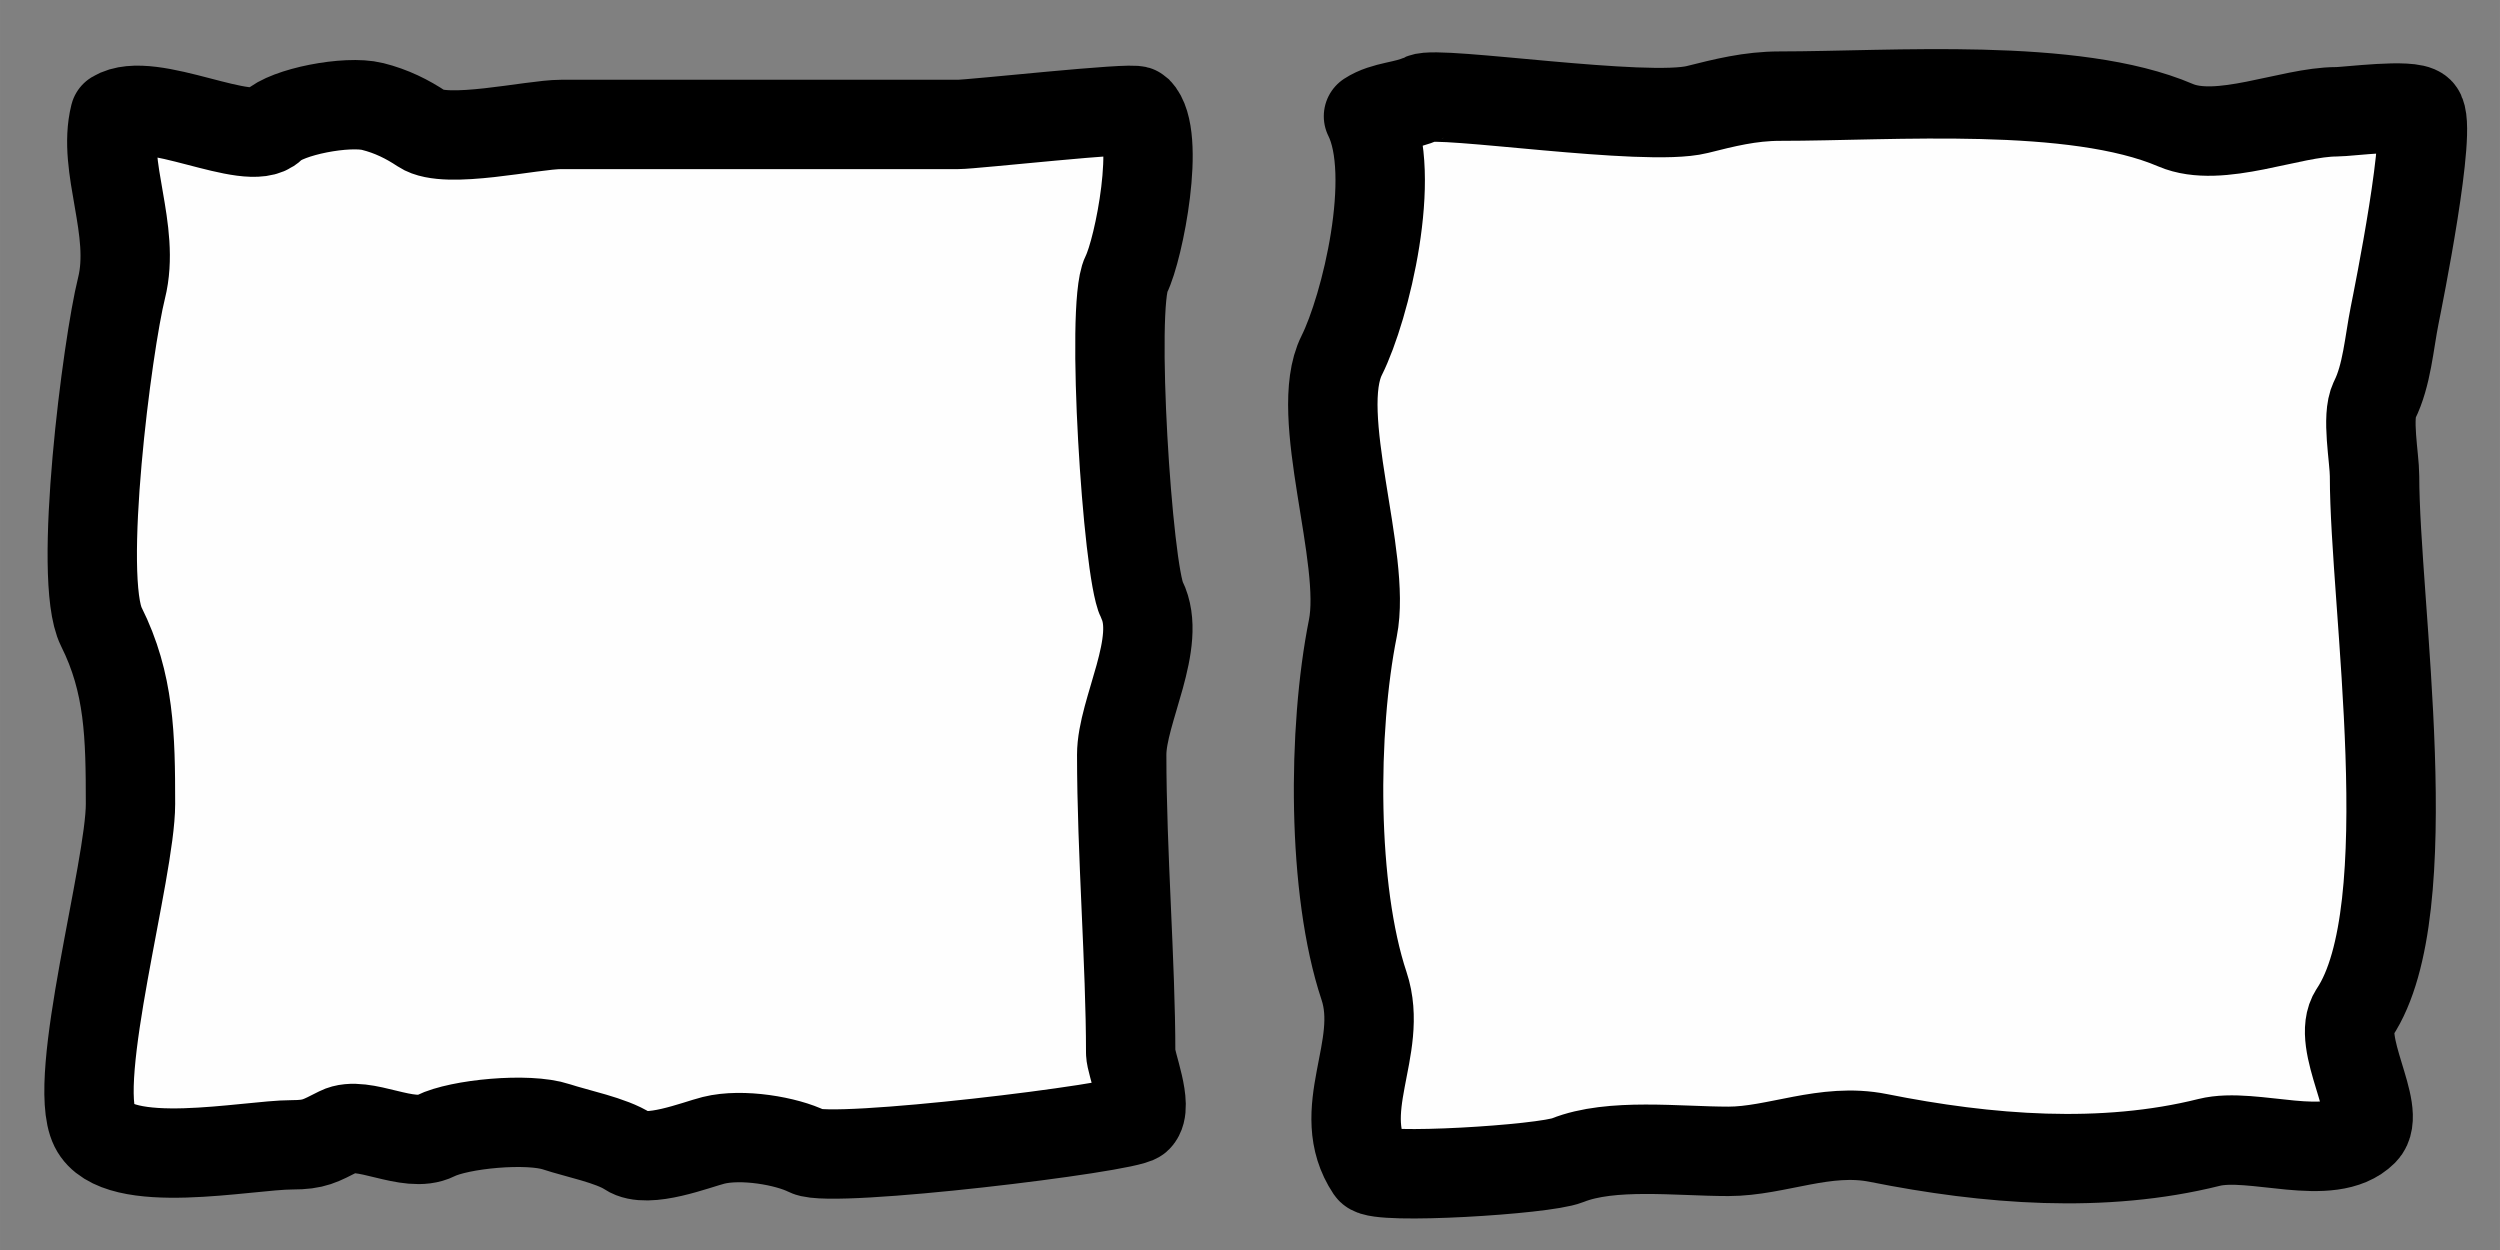 <?xml version="1.0" encoding="UTF-8" standalone="no"?>
<!-- Created with Inkscape (http://www.inkscape.org/) -->

<svg
   xmlns:dc="http://purl.org/dc/elements/1.1/"
   xmlns:cc="http://creativecommons.org/ns#"
   xmlns:rdf="http://www.w3.org/1999/02/22-rdf-syntax-ns#"
   xmlns:svg="http://www.w3.org/2000/svg"
   xmlns="http://www.w3.org/2000/svg"
   xmlns:sodipodi="http://sodipodi.sourceforge.net/DTD/sodipodi-0.dtd"
   xmlns:inkscape="http://www.inkscape.org/namespaces/inkscape"
   width="280"
   height="140"
   viewBox="0 0 74.083 37.042"
   version="1.1"
   id="svg8"
   inkscape:version="0.92.1 r15371"
   sodipodi:docname="border.svg"
   inkscape:export-filename="D:\deving-games\qeqe\art\border.png"
   inkscape:export-xdpi="96"
   inkscape:export-ydpi="96">
  <rect x="0" y="0" width="74.083" height="37.042" fill="#808080" stroke="none"/>
  <defs
     id="defs2" />
  <sodipodi:namedview
     id="base"
     pagecolor="#ffffff"
     bordercolor="#666666"
     borderopacity="1.0"
     inkscape:pageopacity="0.0"
     inkscape:pageshadow="2"
     inkscape:zoom="1.999999998944727"
     inkscape:cx="59.49141038292794"
     inkscape:cy="93.49878747499166"
     inkscape:document-units="mm"
     inkscape:current-layer="layer2"
     showgrid="false"
     units="px"
     inkscape:window-width="1920"
     inkscape:window-height="1027"
     inkscape:window-x="-8"
     inkscape:window-y="-8"
     inkscape:window-maximized="1"
     inkscape:snap-global="false" />
  <g
     inkscape:label="Layer 1"
     inkscape:groupmode="layer"
     id="layer1"
     transform="translate(0,-259.958)">
    <path
       style="opacity:1;vector-effect:none;fill:#fefefe;fill-opacity:1;stroke:#000000;stroke-width:11.512;stroke-linecap:round;stroke-linejoin:round;stroke-miterlimit:4;stroke-dasharray:none;stroke-dashoffset:0;stroke-opacity:1;paint-order:normal"
       d="M 4.334,4.199 C 8.889,1.4 21.657,8.547 24.56,5.644 c 1.928,-1.928 9.693,-3.428 13.002,-2.6 2.418,0.605 4.468,1.63 6.357,2.889 3.076,2.051 14.172,-0.578 17.914,-0.578 17.879,0 33.556,0 51.142,0 1.928,0 22.565,-2.283 23.115,-1.734 3.096,3.096 0.207,17.789 -1.445,21.092 -2.023,4.046 0.165,38.181 2.023,41.896 2.715,5.431 -2.6,14.331 -2.6,19.937 0,12.657 1.156,26.841 1.156,38.429 0,1.328 2.326,6.92 0.867,8.379 -1.294,1.294 -39.336,5.903 -42.474,4.334 -2.718,-1.359 -8.467,-2.362 -12.135,-1.445 -2.218,0.555 -8.519,3.085 -10.98,1.445 -2.146,-1.431 -6.734,-2.341 -9.246,-3.178 -3.69,-1.23 -12.546,-0.372 -15.603,1.156 -3.489,1.744 -9.33,-2.125 -12.424,-0.578 -2.466,1.233 -3.148,1.734 -6.068,1.734 -5.704,0 -22.498,3.546 -25.426,-2.311 -3.067,-6.135 4.623,-33.116 4.623,-41.607 0,-8.749 -0.133,-15.58 -3.756,-22.826 C -0.515,63.847 3.39,33.691 5.201,26.448 7.08,18.932 2.669,10.86 4.334,4.199 Z"
       id="path4485"
       inkscape:connector-curvature="0"
       transform="matrix(0.23,0,0,0.23,2.404,262.414)" />
  </g>
  <g
     inkscape:groupmode="layer"
     id="layer2"
     inkscape:label="Layer 2">
    <path
       style="opacity:1;vector-effect:none;fill:#fefefe;fill-opacity:1;stroke:#000000;stroke-width:10;stroke-linecap:round;stroke-linejoin:round;stroke-miterlimit:4;stroke-dasharray:none;stroke-dashoffset:0;stroke-opacity:1;paint-order:normal"
       d="m 13.25,13 c 1.82,-1.184 4.163,-1.082 6,-2 1.791,-0.896 25.037,2.678 30.75,1.25 3.038,-0.759 5.905,-1.5 9.25,-1.5 12.53,0 32.894,-1.617 44.25,3.25 4.907,2.103 12.827,-1.5 18,-1.5 1.273,0 8.309,-0.941 9.25,0 1.529,1.529 -2.382,20.912 -2.75,22.75 -0.621,3.104 -0.865,6.73 -2.25,9.5 -0.918,1.837 0,6.452 0,8.5 0,14.222 5.408,48.513 -2.25,60 -2.2,3.3 3.196,11.054 1,13.25 -3.678,3.678 -12.359,0.027 -17.25,1.25 -11.839,2.96 -24.768,1.946 -37,-0.5 -5.922,-1.184 -11.382,1.5 -16.75,1.5 -5.636,0 -13.111,-0.956 -18,1 -2.643,1.057 -21.209,2.187 -22,1 C 9.166,124.25 15.08,117.241 12.75,110.25 9.152,99.456 9.226,81.622 11.5,70.25 13.079,62.355 6.954,46.342 10.25,39.75 12.934,34.383 16.527,19.553 13.25,13 Z"
       id="path4488"
       inkscape:connector-curvature="0"
       transform="matrix(0.265,0,0,0.265,37.042,0)" />
  </g>
</svg>

